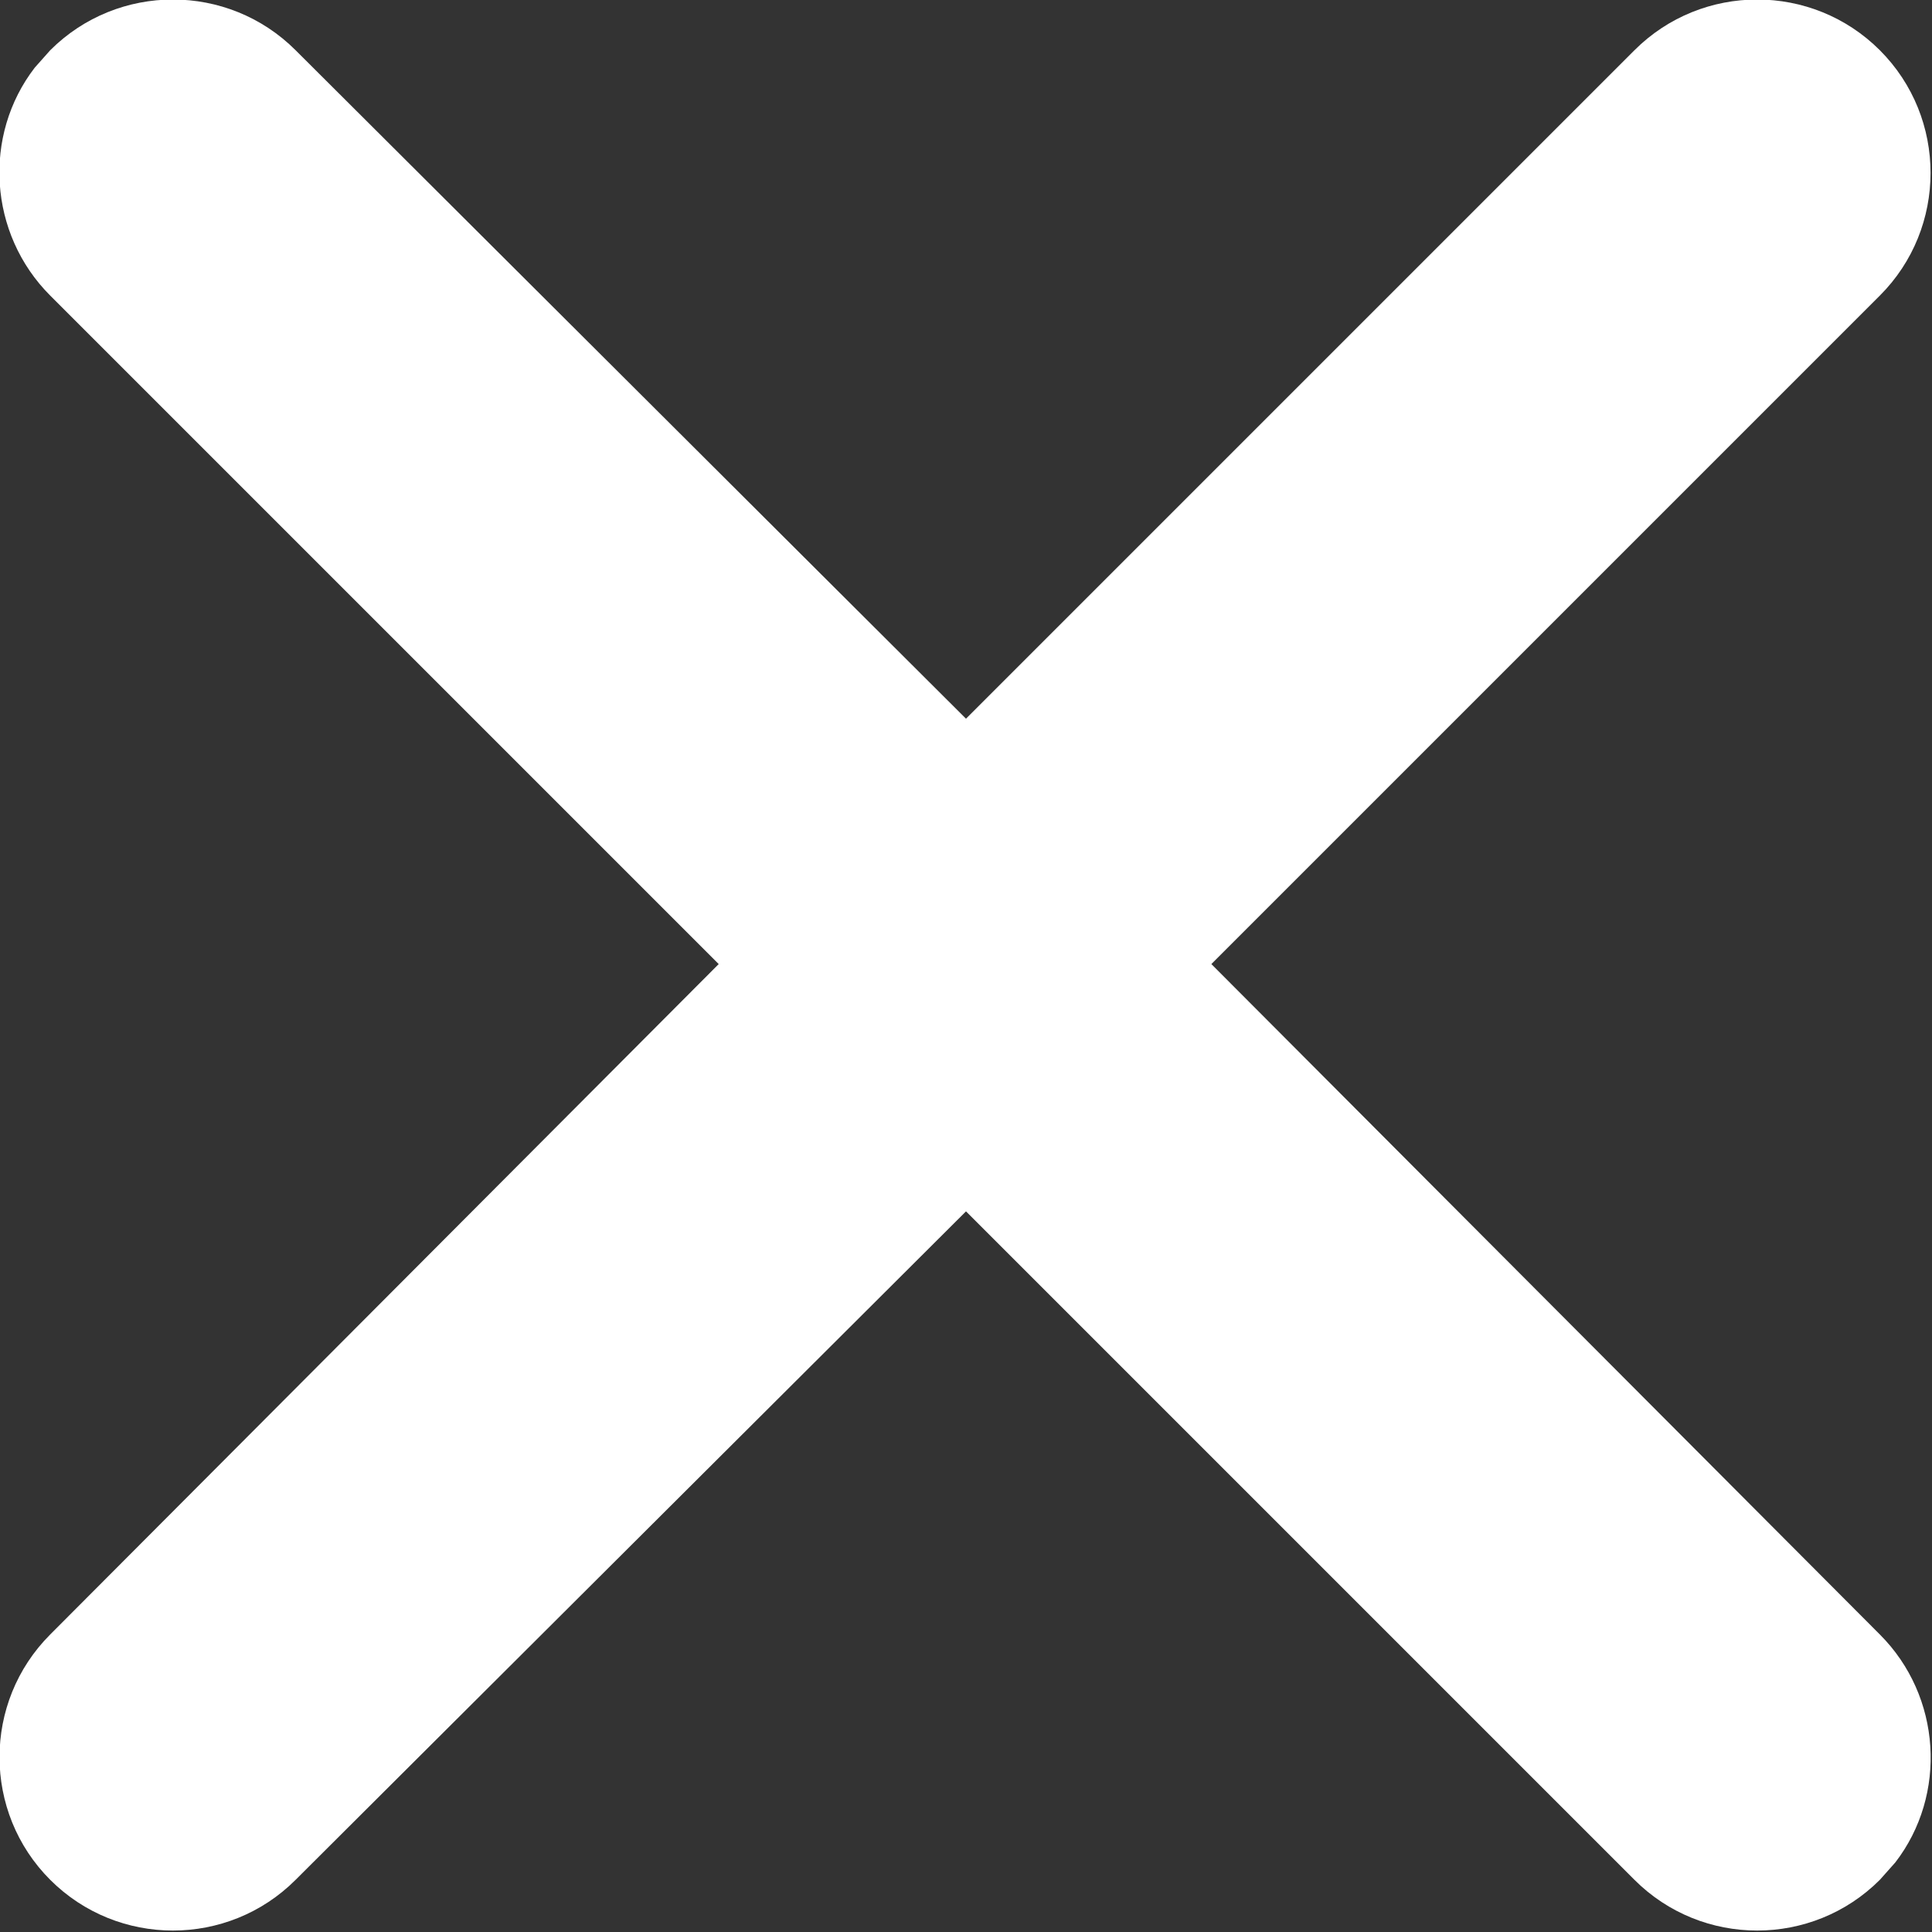 <svg width="10" height="10" viewBox="0 0 10 10" fill="none" xmlns="http://www.w3.org/2000/svg" xmlns:xlink="http://www.w3.org/1999/xlink">
	<rect x="0" y="0" width="10" height="10" fill="#333333" stroke="none"/>
	<desc>
			Created with Pixso.
	</desc>
	<defs/>
	<path id="↳ Foreground Color" d="M9.73 0.26C10.08 0.61 10.08 1.18 9.73 1.53L6.27 4.99L9.73 8.46C10.05 8.78 10.08 9.29 9.81 9.64L9.73 9.73C9.38 10.08 8.81 10.08 8.46 9.73L5 6.27L1.53 9.73C1.18 10.08 0.61 10.08 0.26 9.73C-0.09 9.38 -0.09 8.81 0.26 8.46L3.72 4.99L0.26 1.53C-0.06 1.21 -0.09 0.7 0.18 0.35L0.26 0.26C0.61 -0.09 1.18 -0.09 1.53 0.26L5 3.72L8.46 0.26C8.81 -0.09 9.38 -0.09 9.73 0.26Z" fill="#FFFFFF" fill-opacity="1" fill-rule="nonzero"/>
</svg>
